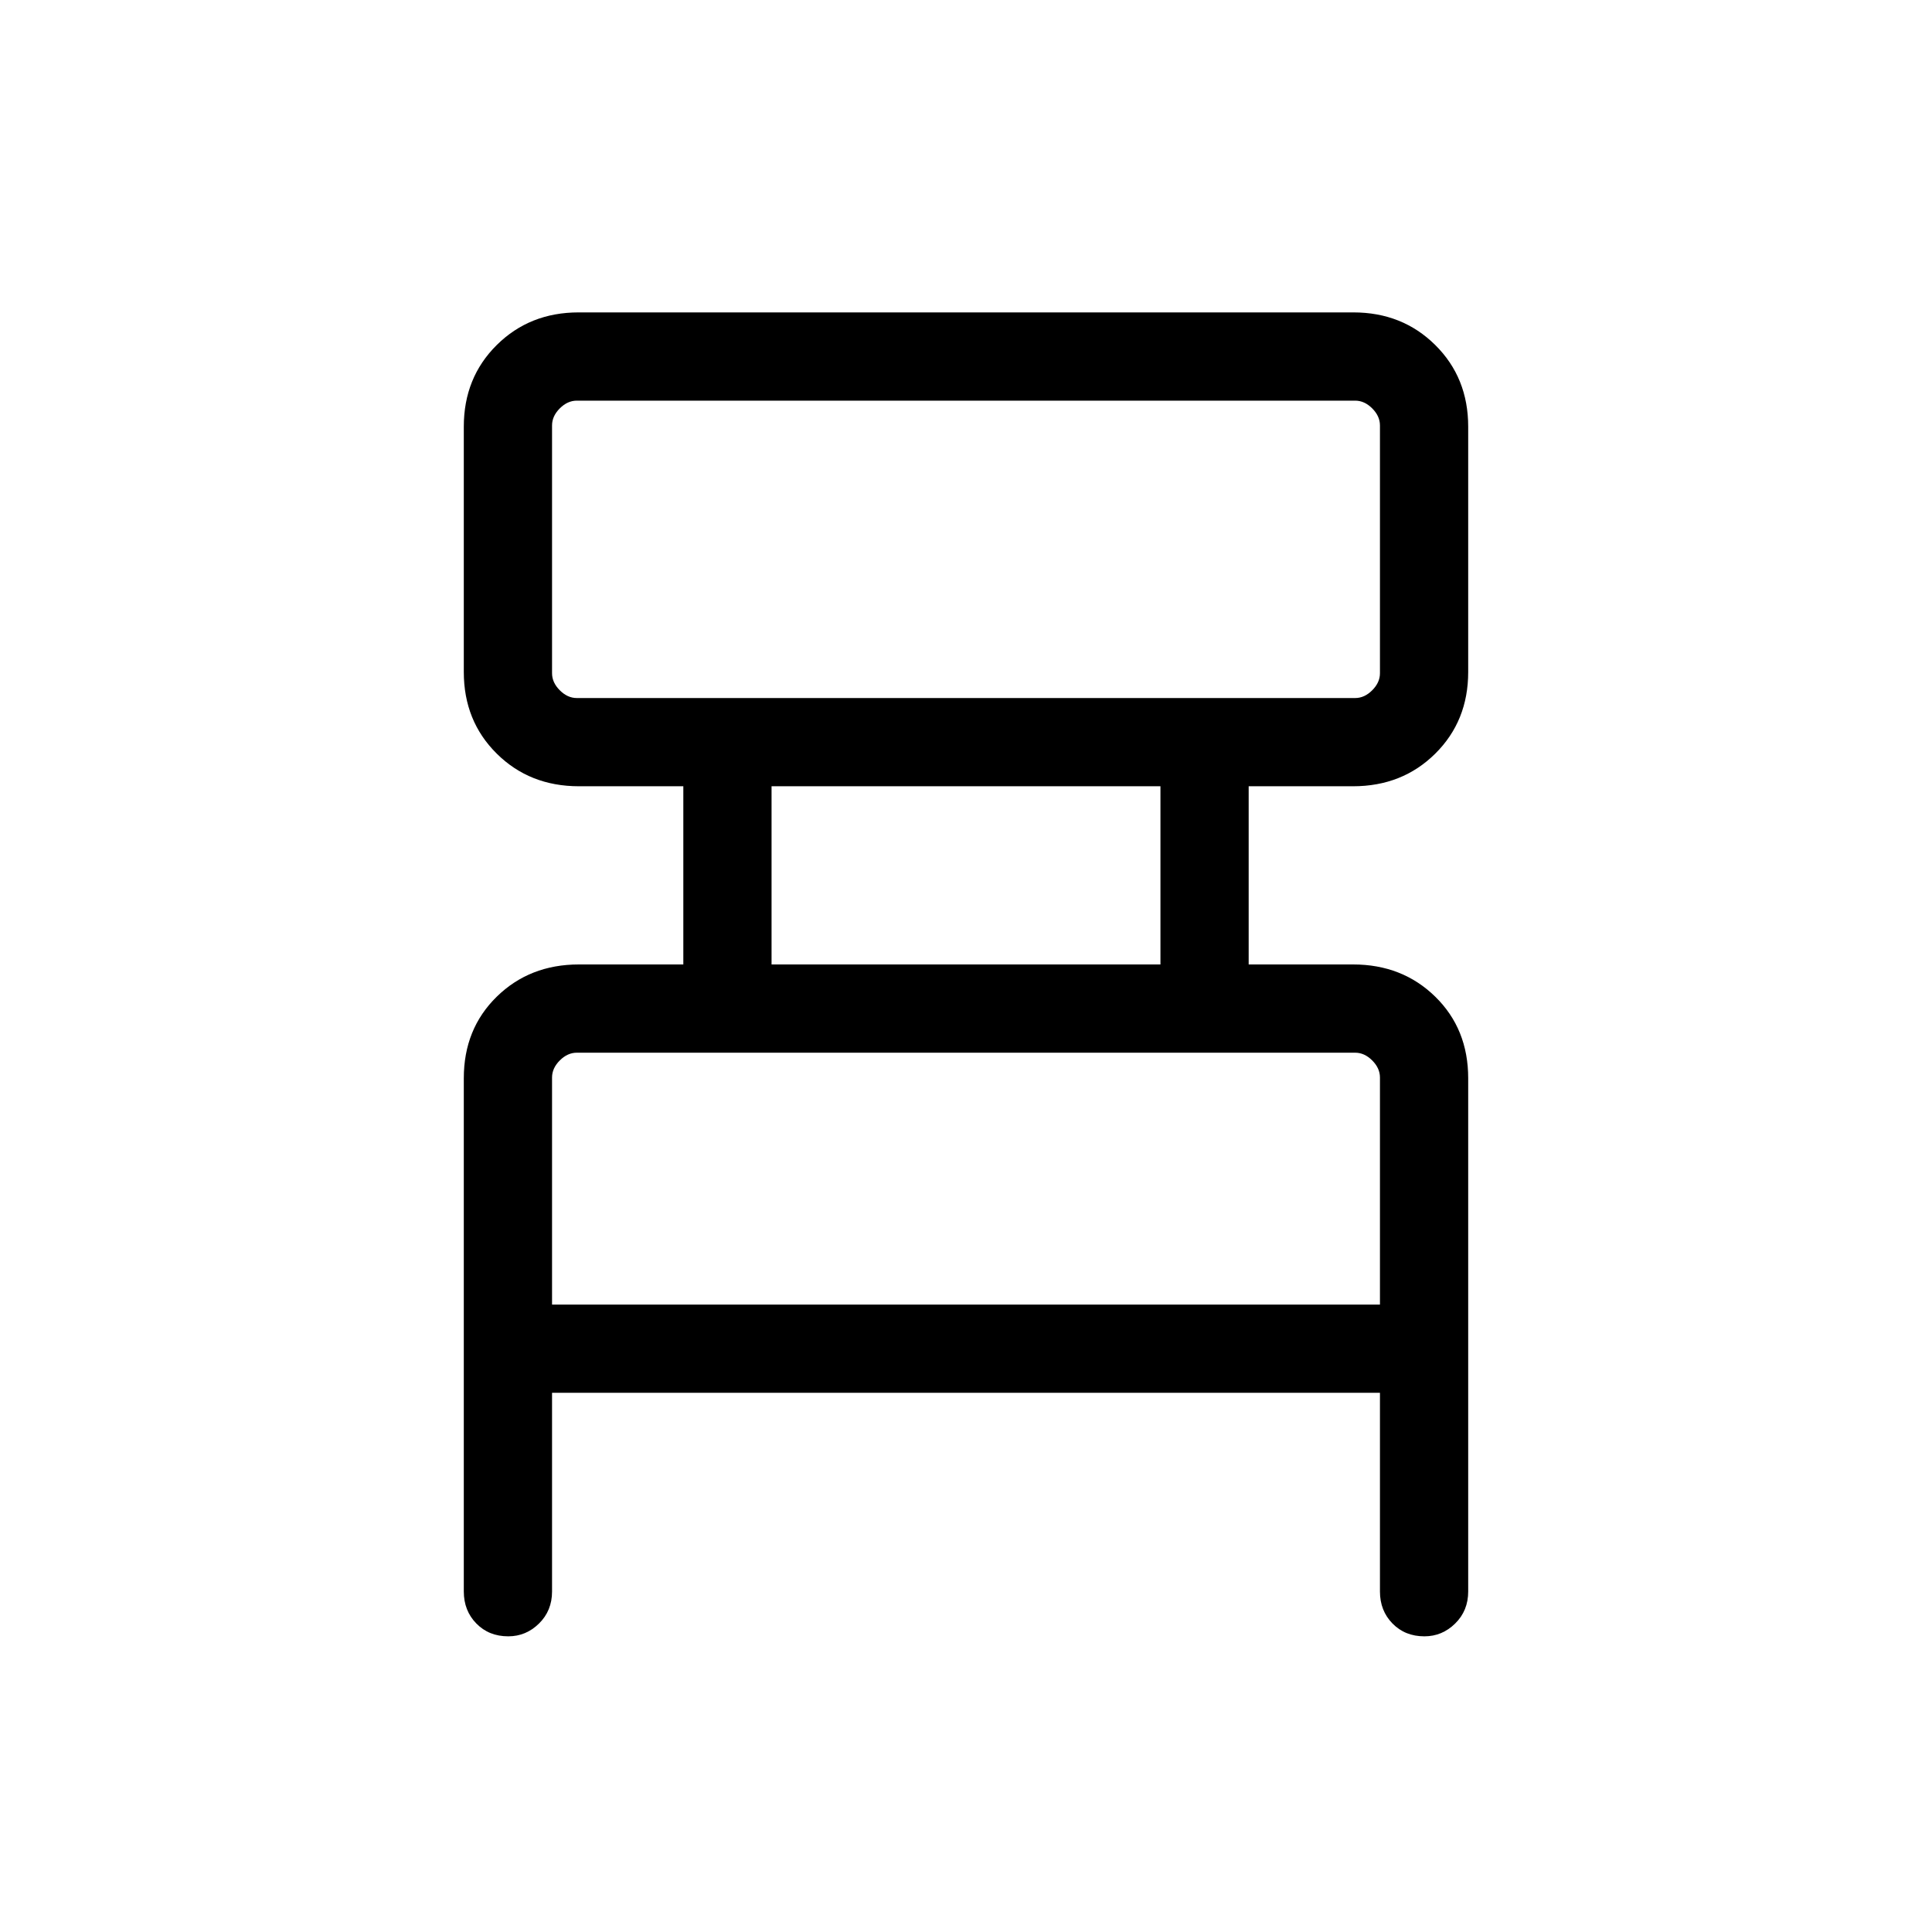 <svg xmlns="http://www.w3.org/2000/svg" height="48" viewBox="0 -960 960 960" width="48"><path d="M230.46-169.19v-255.03q0-24.51 16.37-40.53 16.36-16.02 40.85-16.02h51.86v-88.54h-51.86q-24.49 0-40.85-16.21-16.37-16.21-16.37-40.56V-748q0-24.34 16.37-40.56 16.36-16.21 40.71-16.21h384.92q24.35 0 40.71 16.21 16.37 16.22 16.37 40.56v121.92q0 24.35-16.37 40.56-16.36 16.21-40.85 16.21h-51.86v88.54h51.86q24.49 0 40.85 16.02 16.37 16.02 16.37 40.53v255.03q0 9.54-6.47 15.9-6.46 6.37-15.29 6.37-9.63 0-15.86-6.37-6.23-6.36-6.23-15.9v-98.73H274.31v98.73q0 9.54-6.47 15.9-6.46 6.37-15.29 6.37-9.63 0-15.86-6.37-6.23-6.36-6.23-15.9Zm56.16-443.96h386.76q4.62 0 8.46-3.85 3.85-3.85 3.85-8.46v-123.15q0-4.62-3.85-8.47-3.84-3.84-8.46-3.84H286.62q-4.62 0-8.46 3.84-3.85 3.85-3.85 8.47v123.15q0 4.61 3.85 8.46 3.84 3.85 8.46 3.85Zm96.76 132.38h193.24v-88.54H383.38v88.54Zm-109.07 169h411.38v-112.84q0-4.62-3.85-8.47-3.84-3.84-8.46-3.84H286.62q-4.62 0-8.46 3.84-3.85 3.85-3.85 8.47v112.84Zm0-301.38v-147.77 147.77Zm0 301.38v-125.15 125.15Z"/></svg>